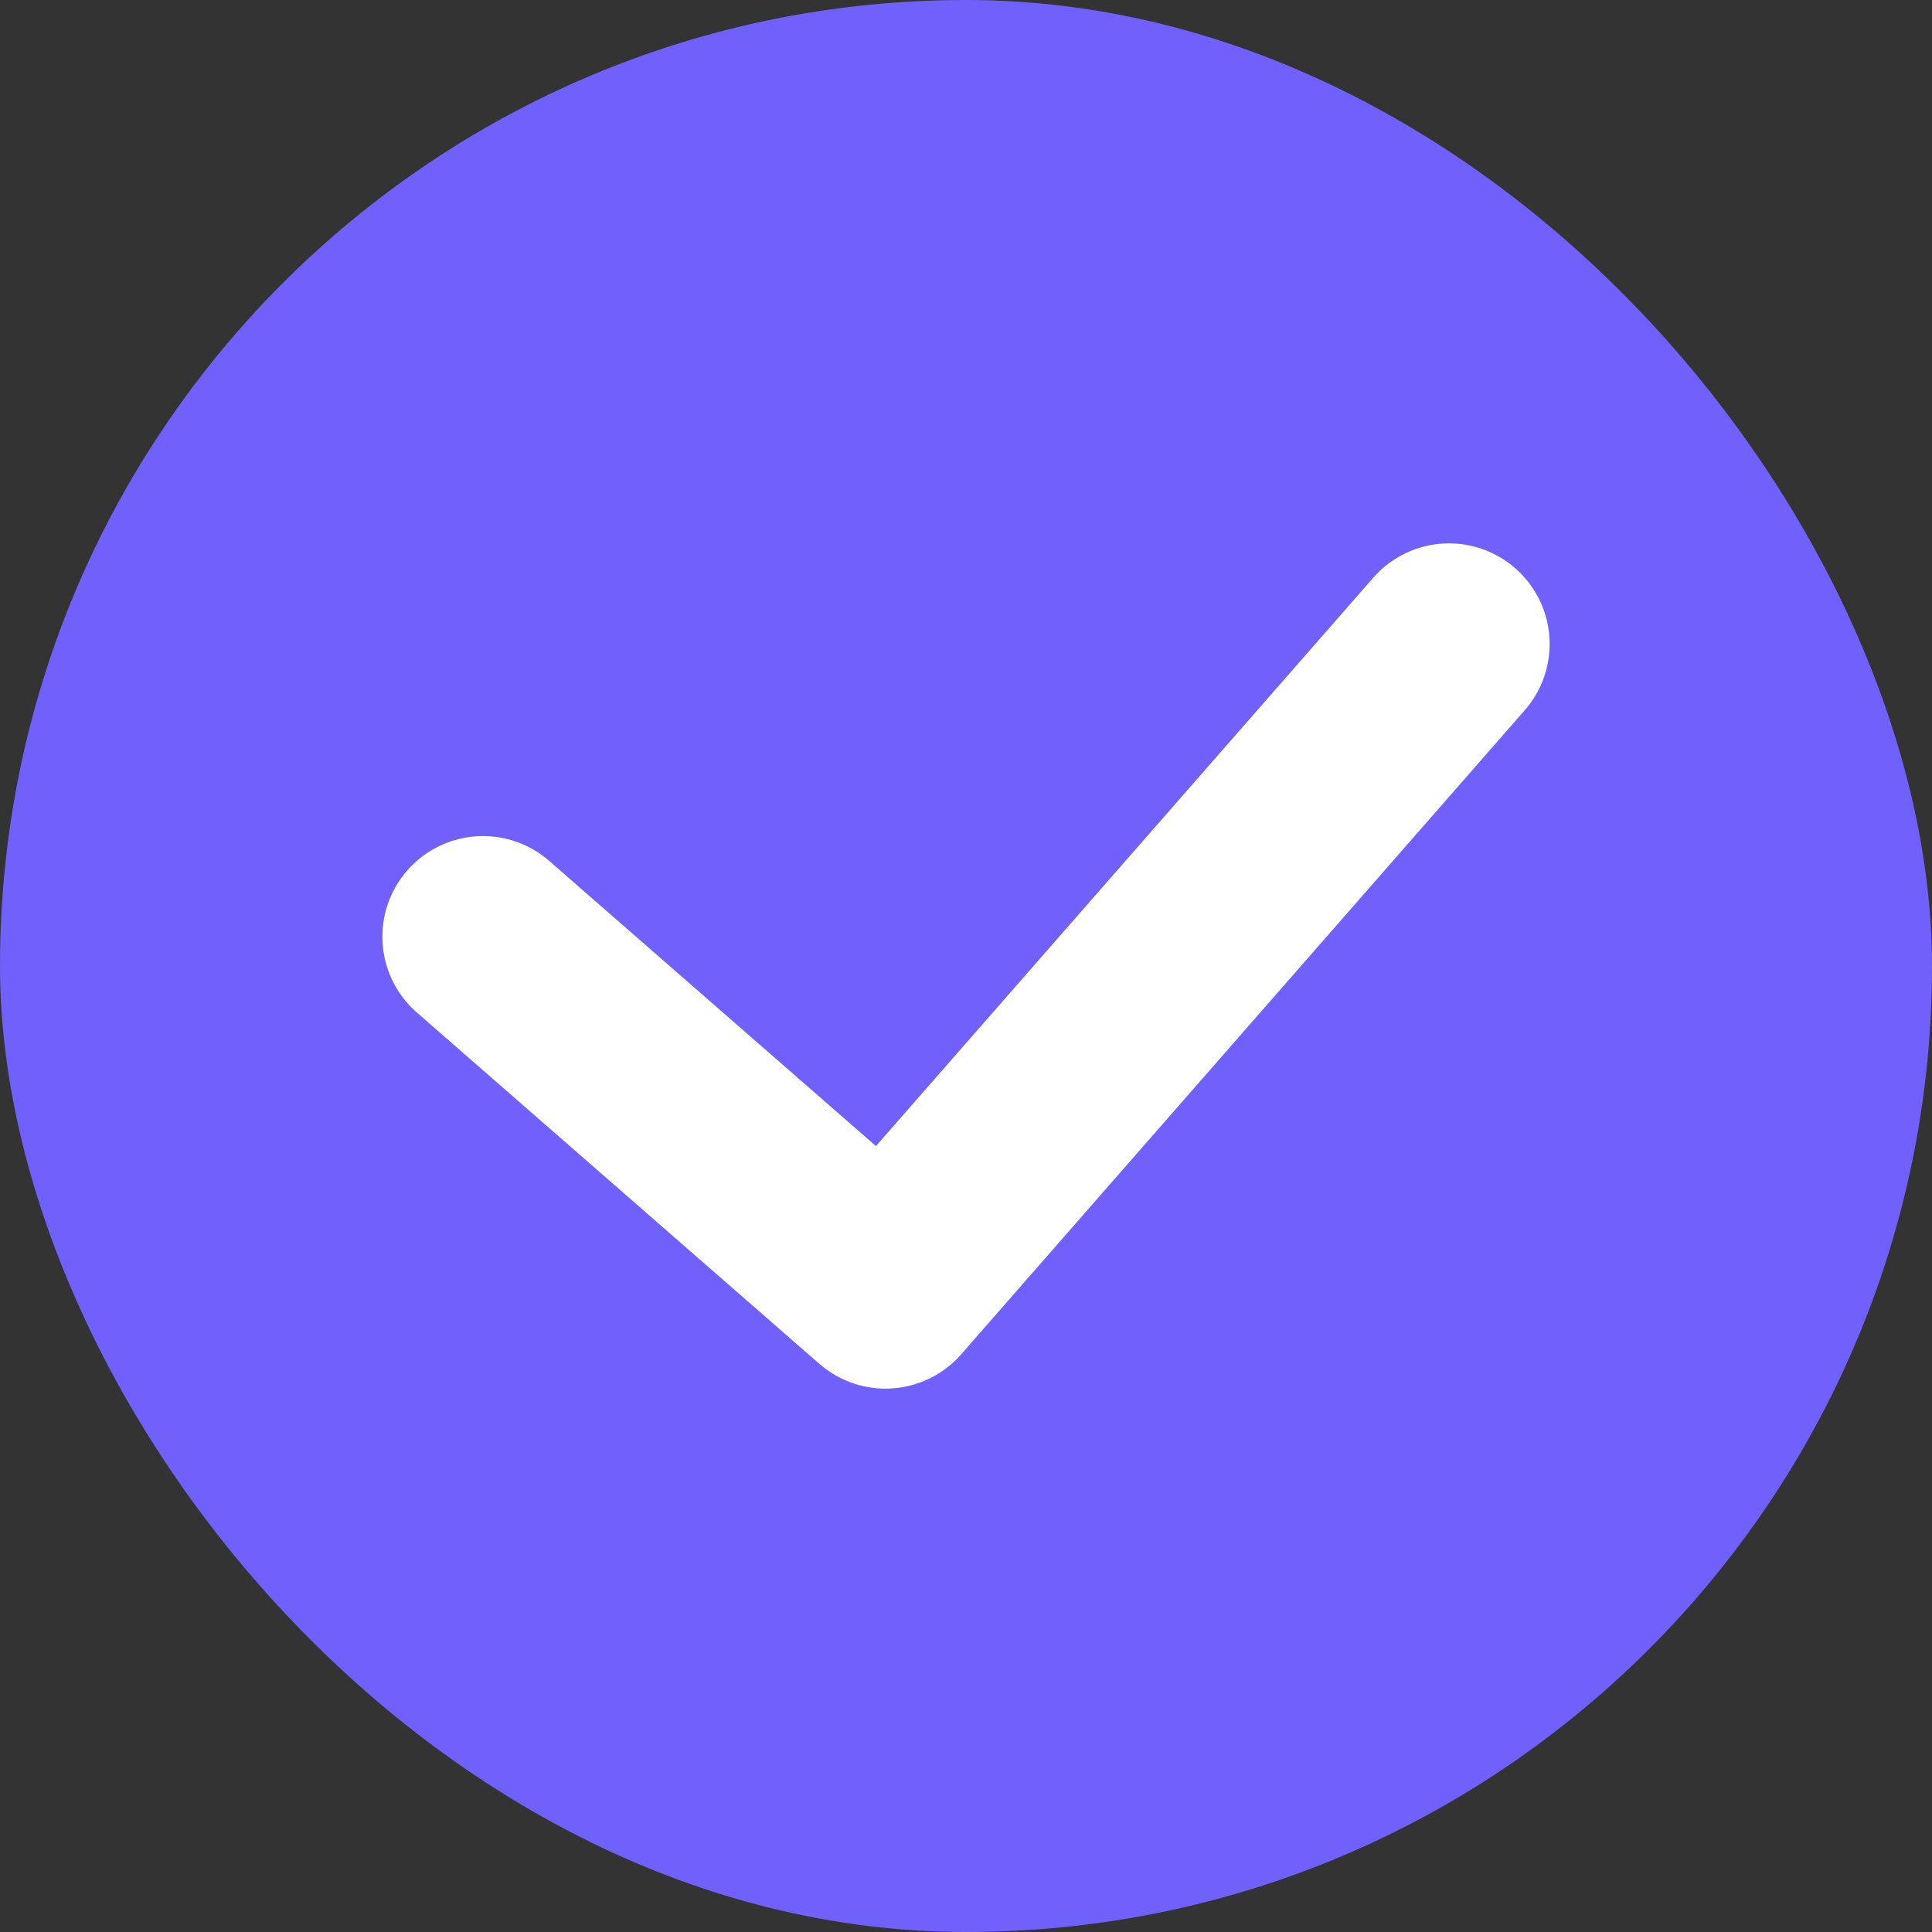 <svg width="24" height="24" viewBox="0 0 24 24" fill="none" xmlns="http://www.w3.org/2000/svg">
<rect x="0" y="0" width="24" height="24" fill="#333333" stroke="none"/>
<rect width="24" height="24" rx="12" fill="#7061FC"/>
<path d="M6 11.636L11 16L18 8" stroke="white" stroke-width="2.5" stroke-linecap="round" stroke-linejoin="round"/>
</svg>
